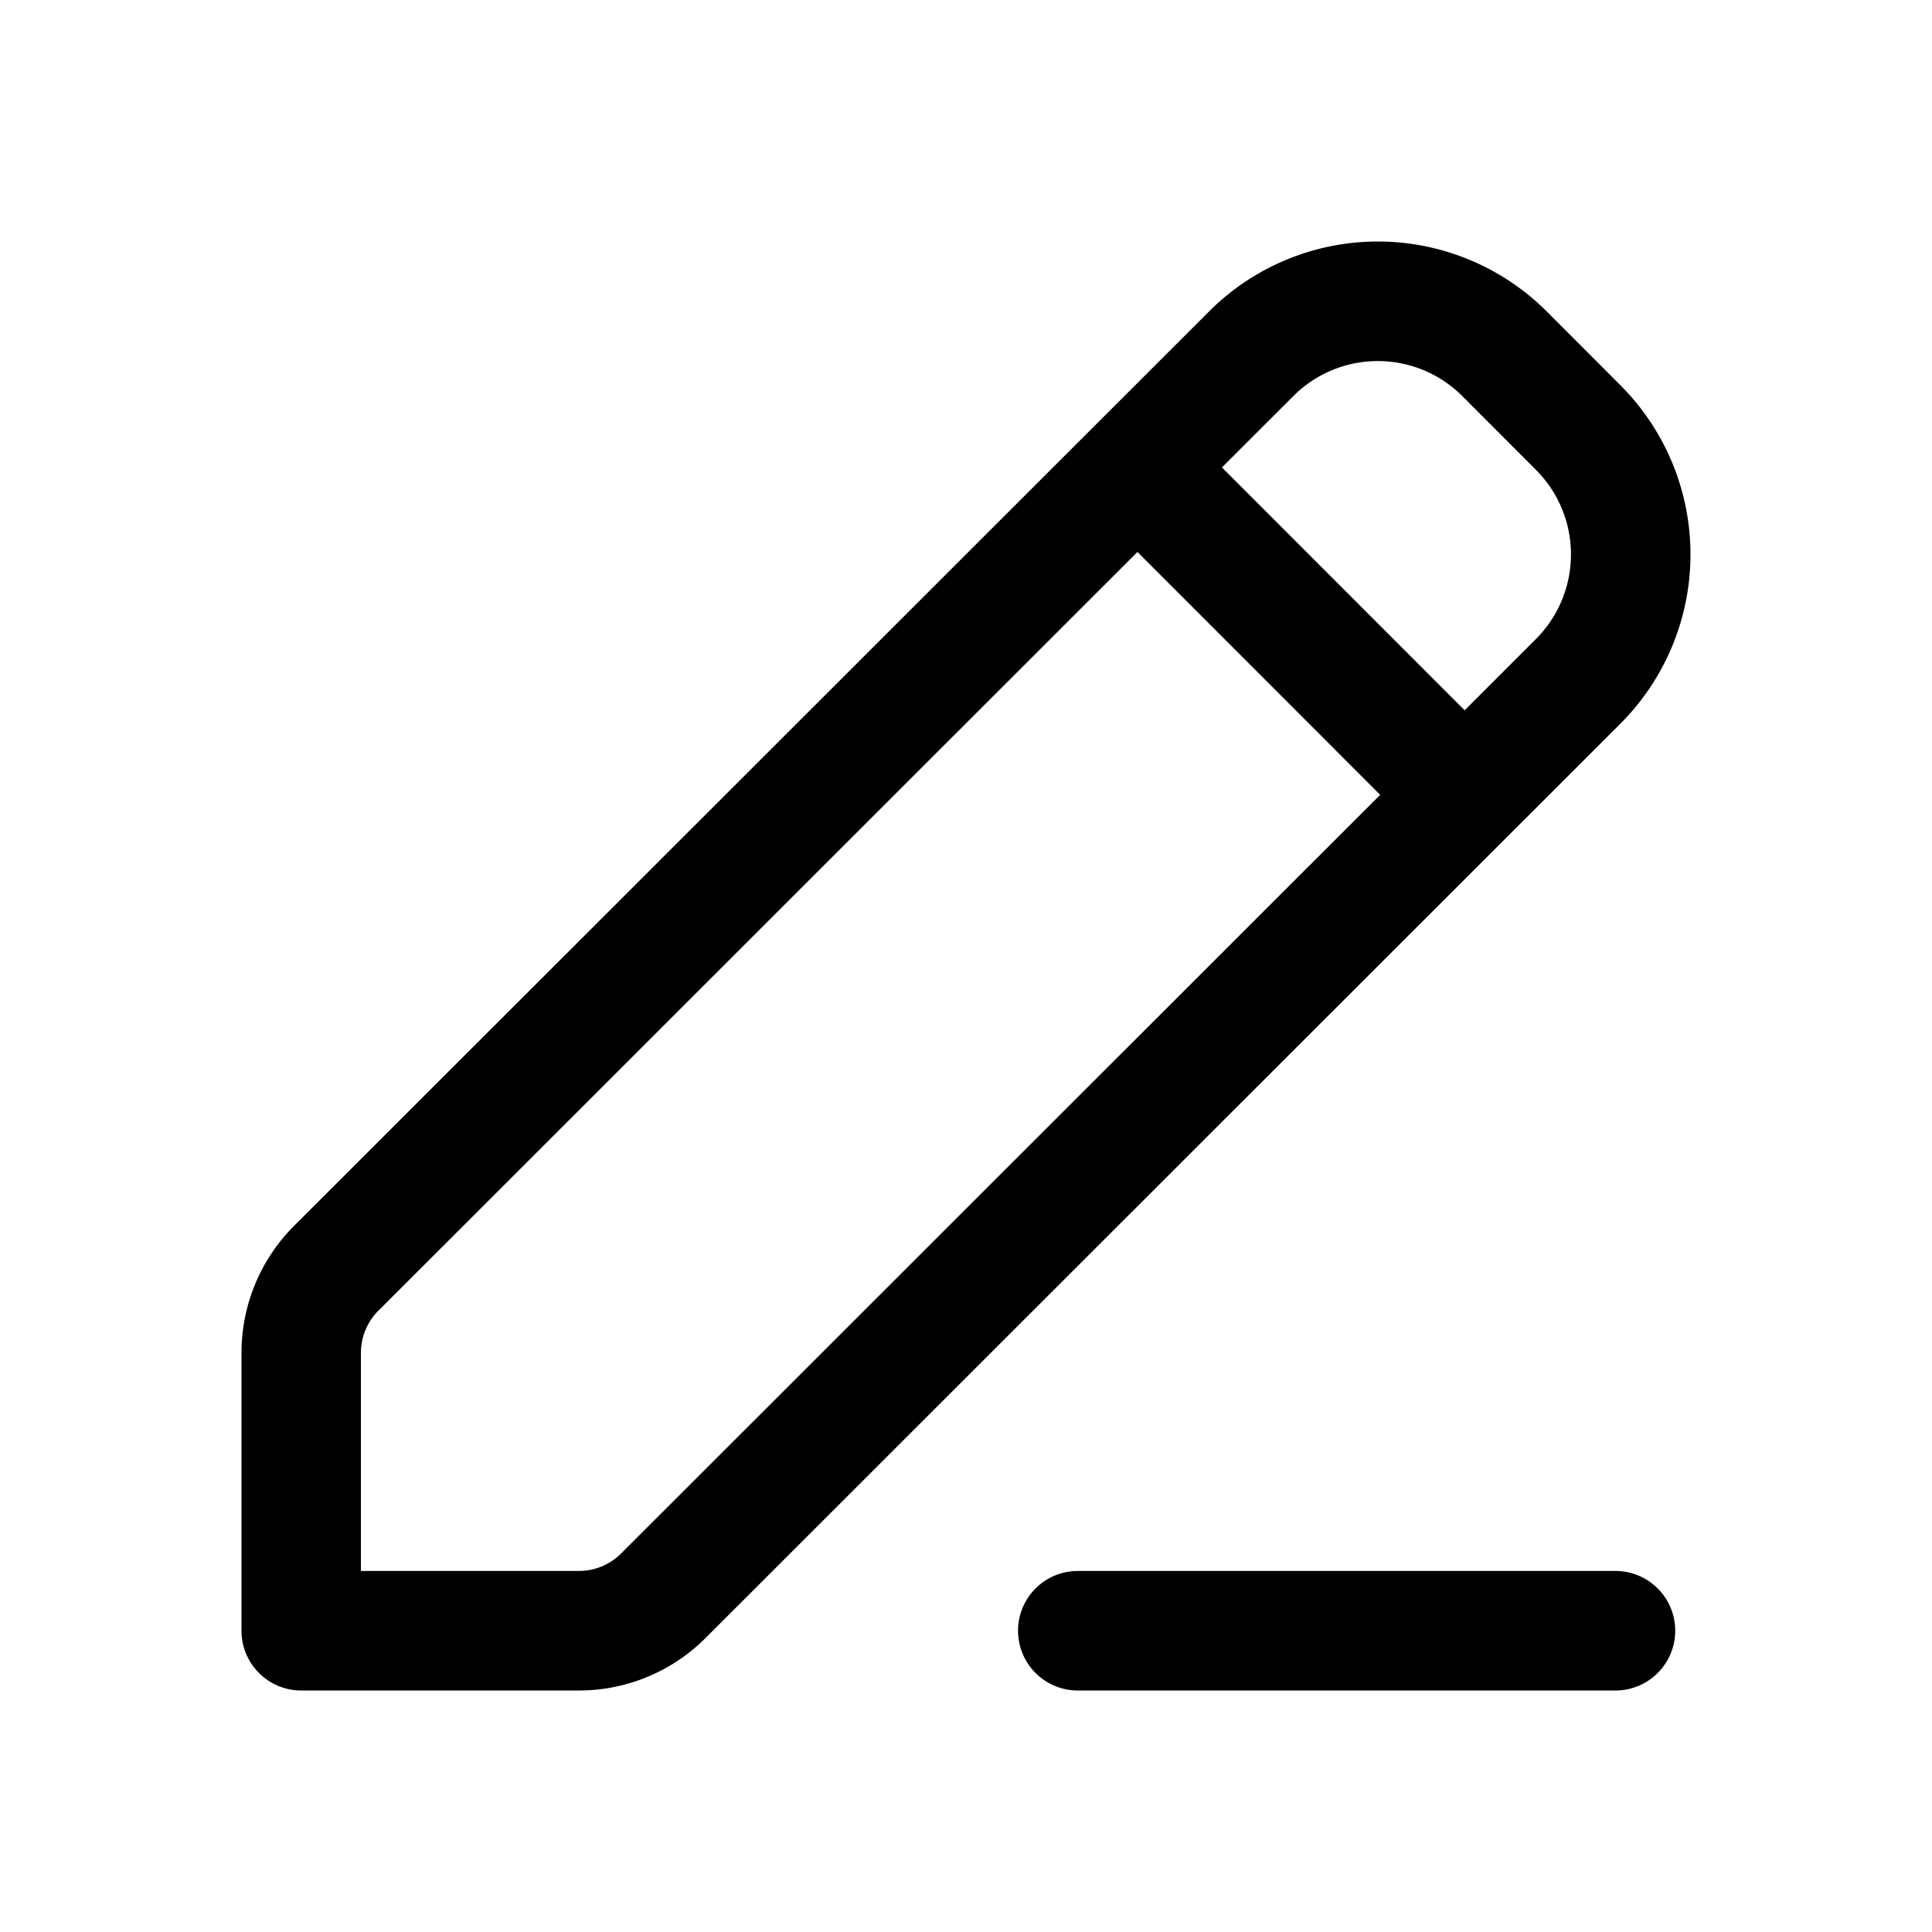 <svg width="32" height="32" fill="none" xmlns="http://www.w3.org/2000/svg"><path fill-rule="evenodd" clip-rule="evenodd" d="M25.62 5.16a3.955 3.955 0 0 0-5.596 0L4.871 20.304A2.972 2.972 0 0 0 4 22.408v4.602c0 .547.443.99.99.99h4.599c.786 0 1.54-.312 2.097-.869L26.84 11.985a3.964 3.964 0 0 0 0-5.603L25.62 5.16ZM6.27 21.707 18.84 9.142l4.02 4.023L10.288 25.73a.989.989 0 0 1-.7.29h-3.61v-3.612a.99.99 0 0 1 .291-.701Zm19.17-11.123-1.181 1.181-4.02-4.023 1.183-1.182a1.978 1.978 0 0 1 2.798 0l1.22 1.222a1.982 1.982 0 0 1 0 2.802Z" fill="#000"/><path d="M17.852 26.02a.99.99 0 0 0 0 1.98h8.905a.99.99 0 0 0 0-1.98h-8.905Z" fill="#000"/></svg>